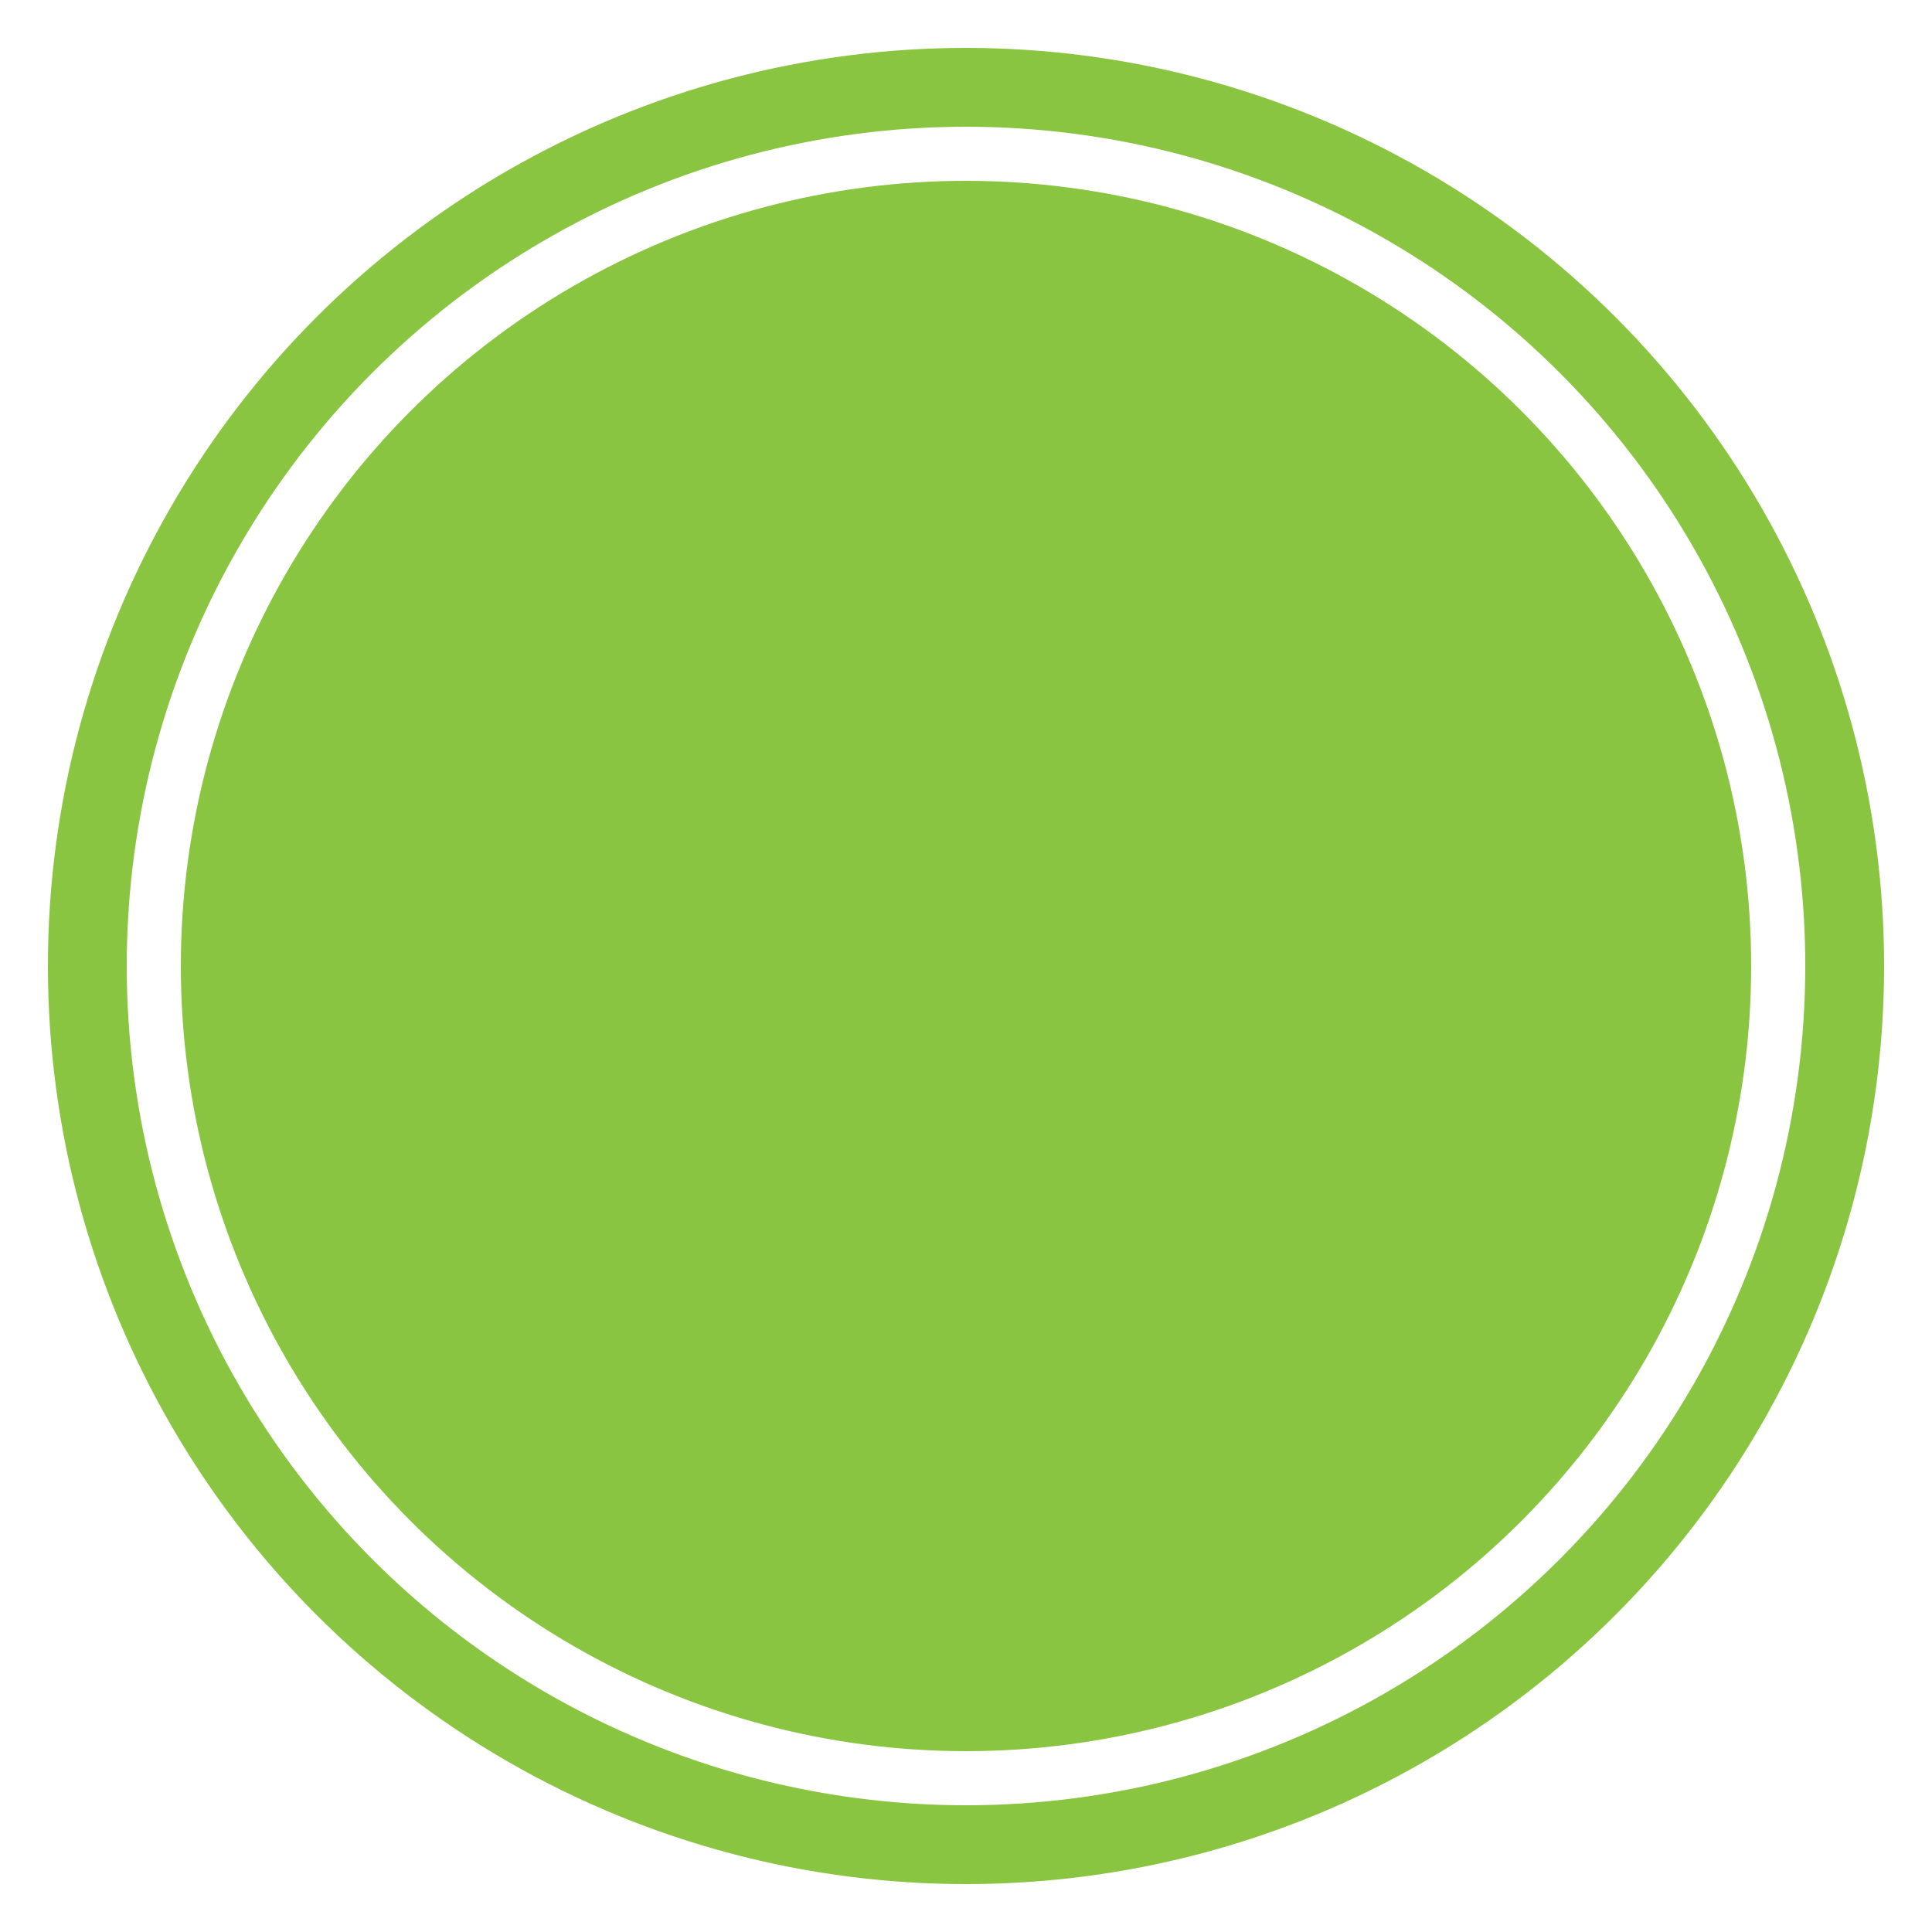 <svg id="Layer_1" data-name="Layer 1" xmlns="http://www.w3.org/2000/svg" viewBox="0 0 25 25"><defs><style>.cls-1{fill:none;stroke:#89c540;stroke-miterlimit:10;stroke-width:1.02px;}.cls-2{fill:#89c540;}</style></defs><circle class="cls-1" cx="12.5" cy="12.5" r="11.37"/><circle class="cls-2" cx="12.5" cy="12.5" r="10.16"/></svg>